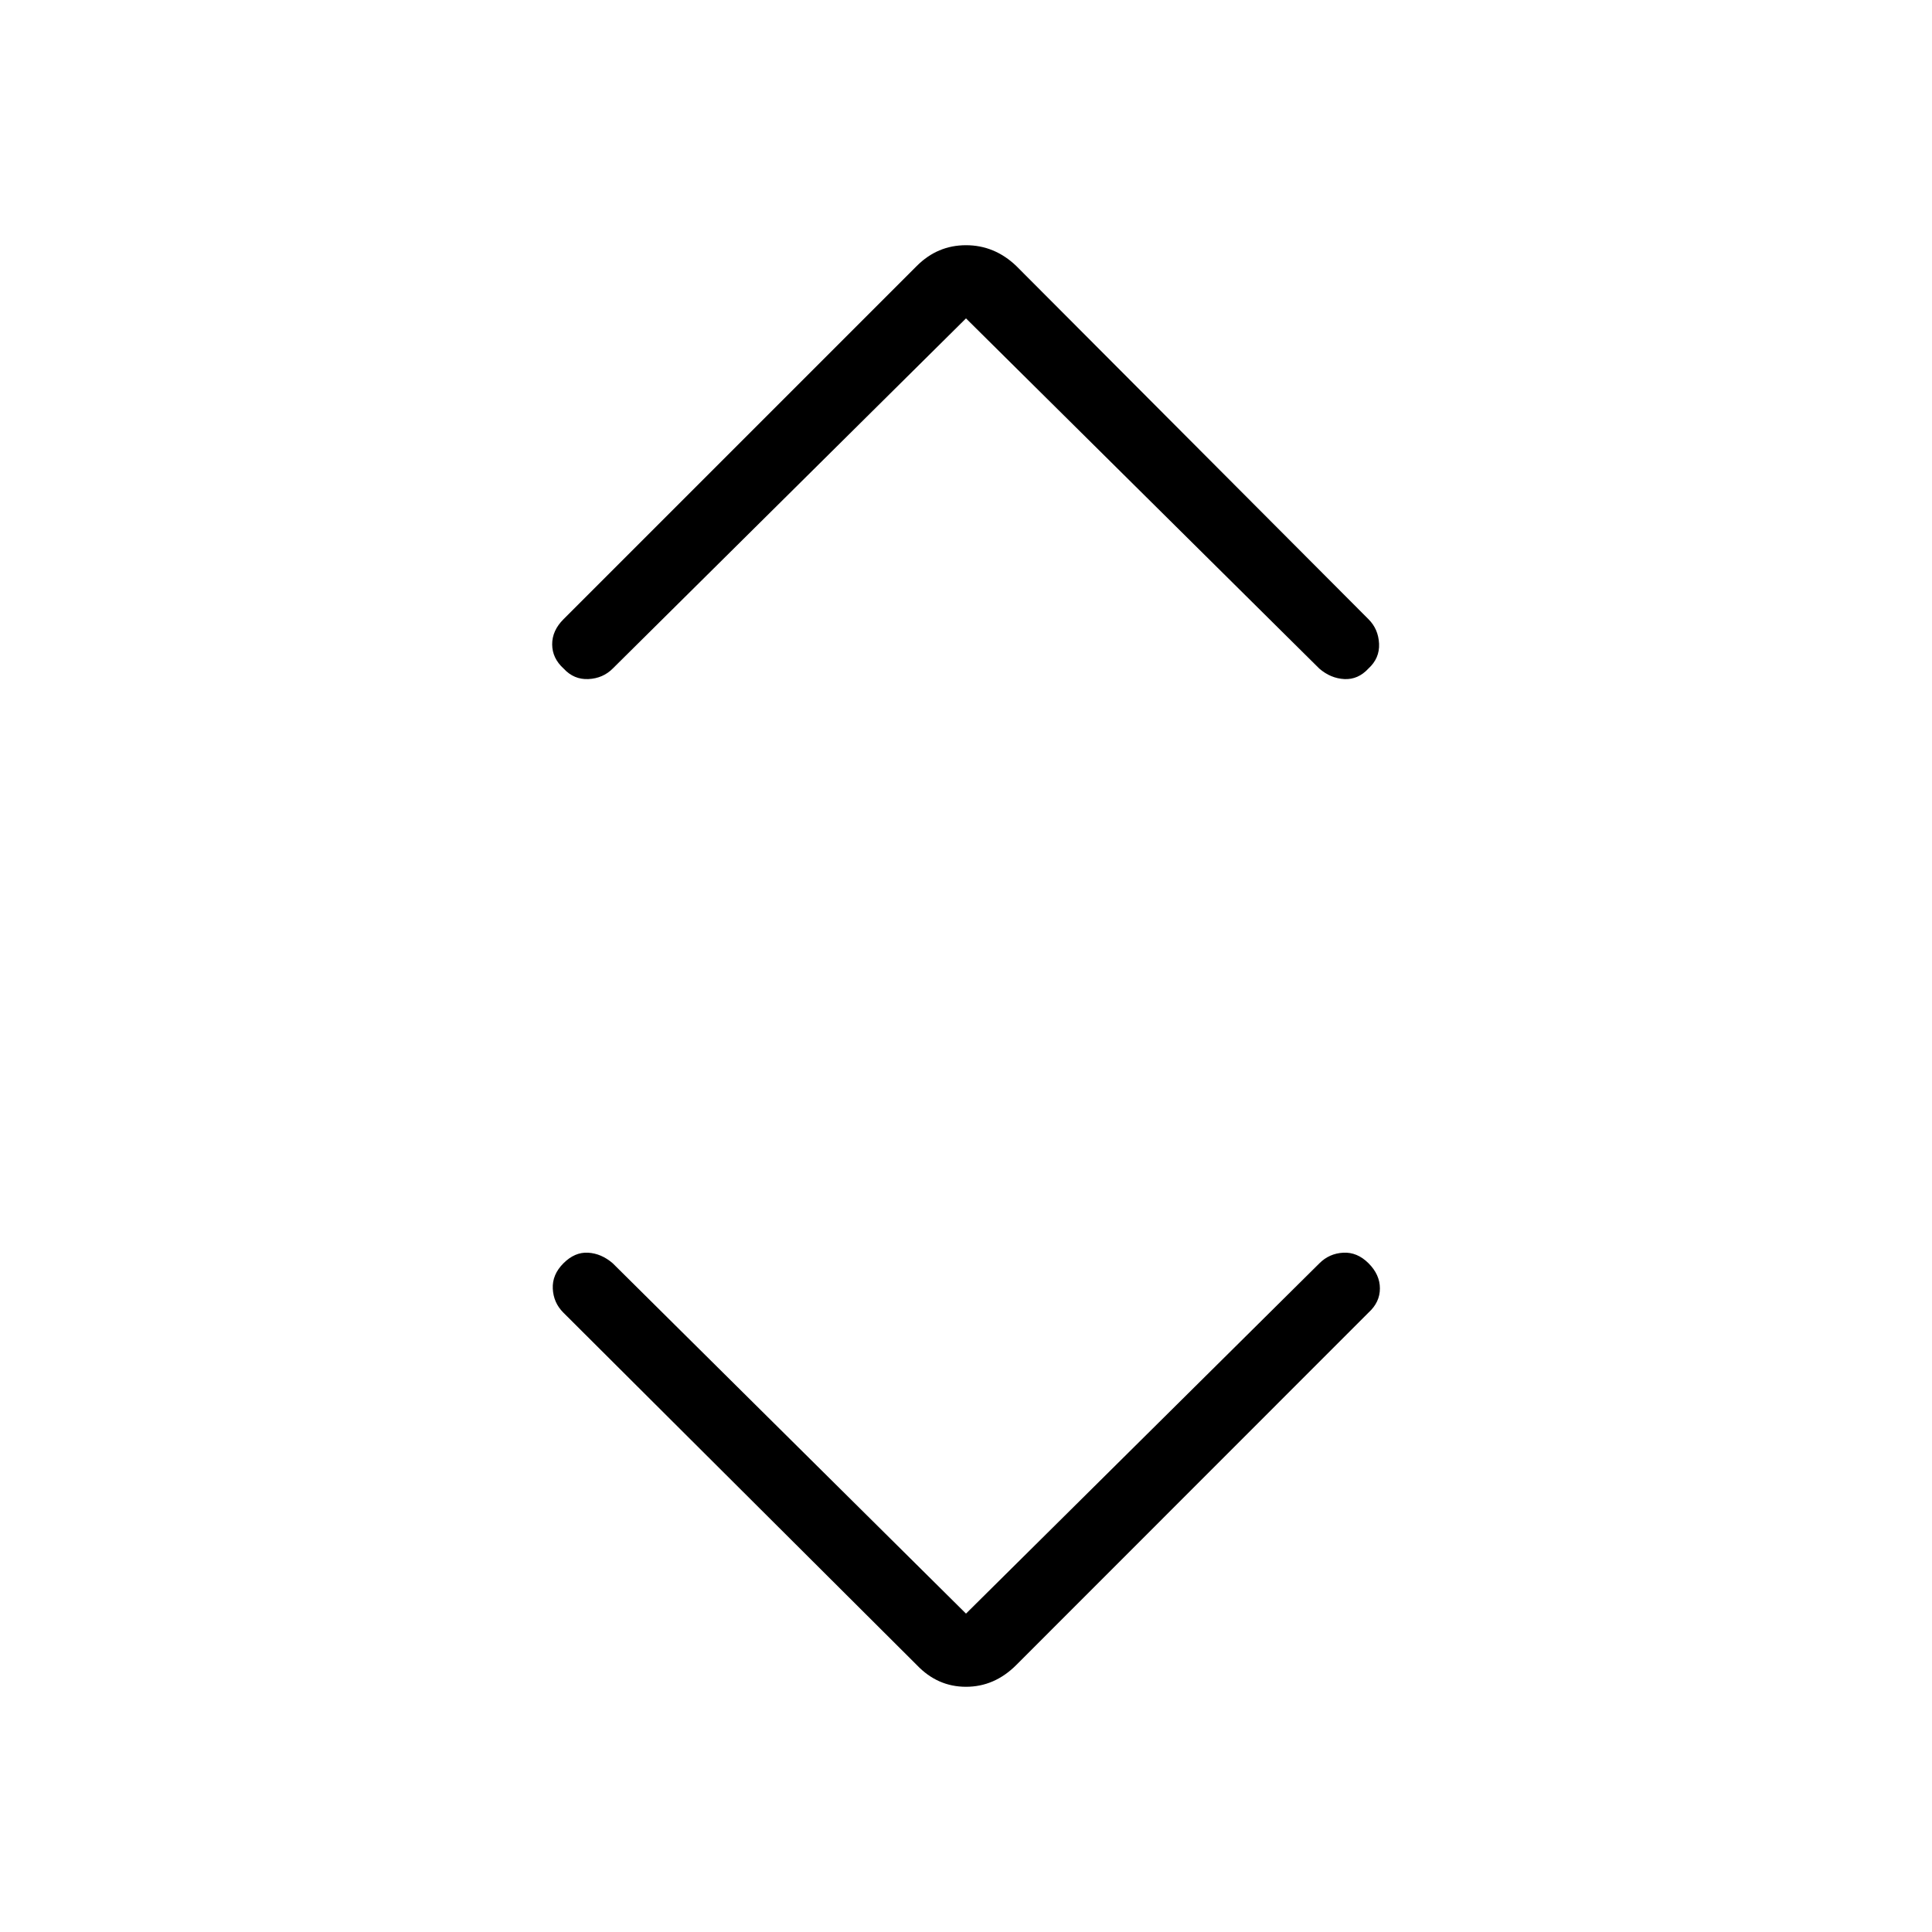 <svg xmlns="http://www.w3.org/2000/svg" height="40" viewBox="0 -960 960 960" width="40"><path d="m480-158.205 175.616-174.077q4.871-4.872 11.82-5.256 6.949-.385 12.59 5.256t5.641 12.5q0 6.859-5.641 11.987L504.949-132.641Q494.154-121.846 480-121.846q-14.154 0-24.436-10.795L279.897-307.795q-4.872-4.872-5.218-11.859-.346-6.987 5.295-12.628t12.244-5.256q6.602.384 12.243 5.256L480-158.205Zm0-643.59-175.539 174q-4.871 4.872-12.077 5.218-7.205.346-12.333-5.218-5.641-5.128-5.679-11.987-.039-6.859 5.602-12.5l175.59-175.59q10.282-10.282 24.436-10.282t24.949 10.282l175.077 175.59q4.872 4.872 5.218 12.115.346 7.244-5.295 12.372-5.128 5.564-11.949 5.218-6.82-.346-12.461-5.218L480-801.795Z"/></svg>